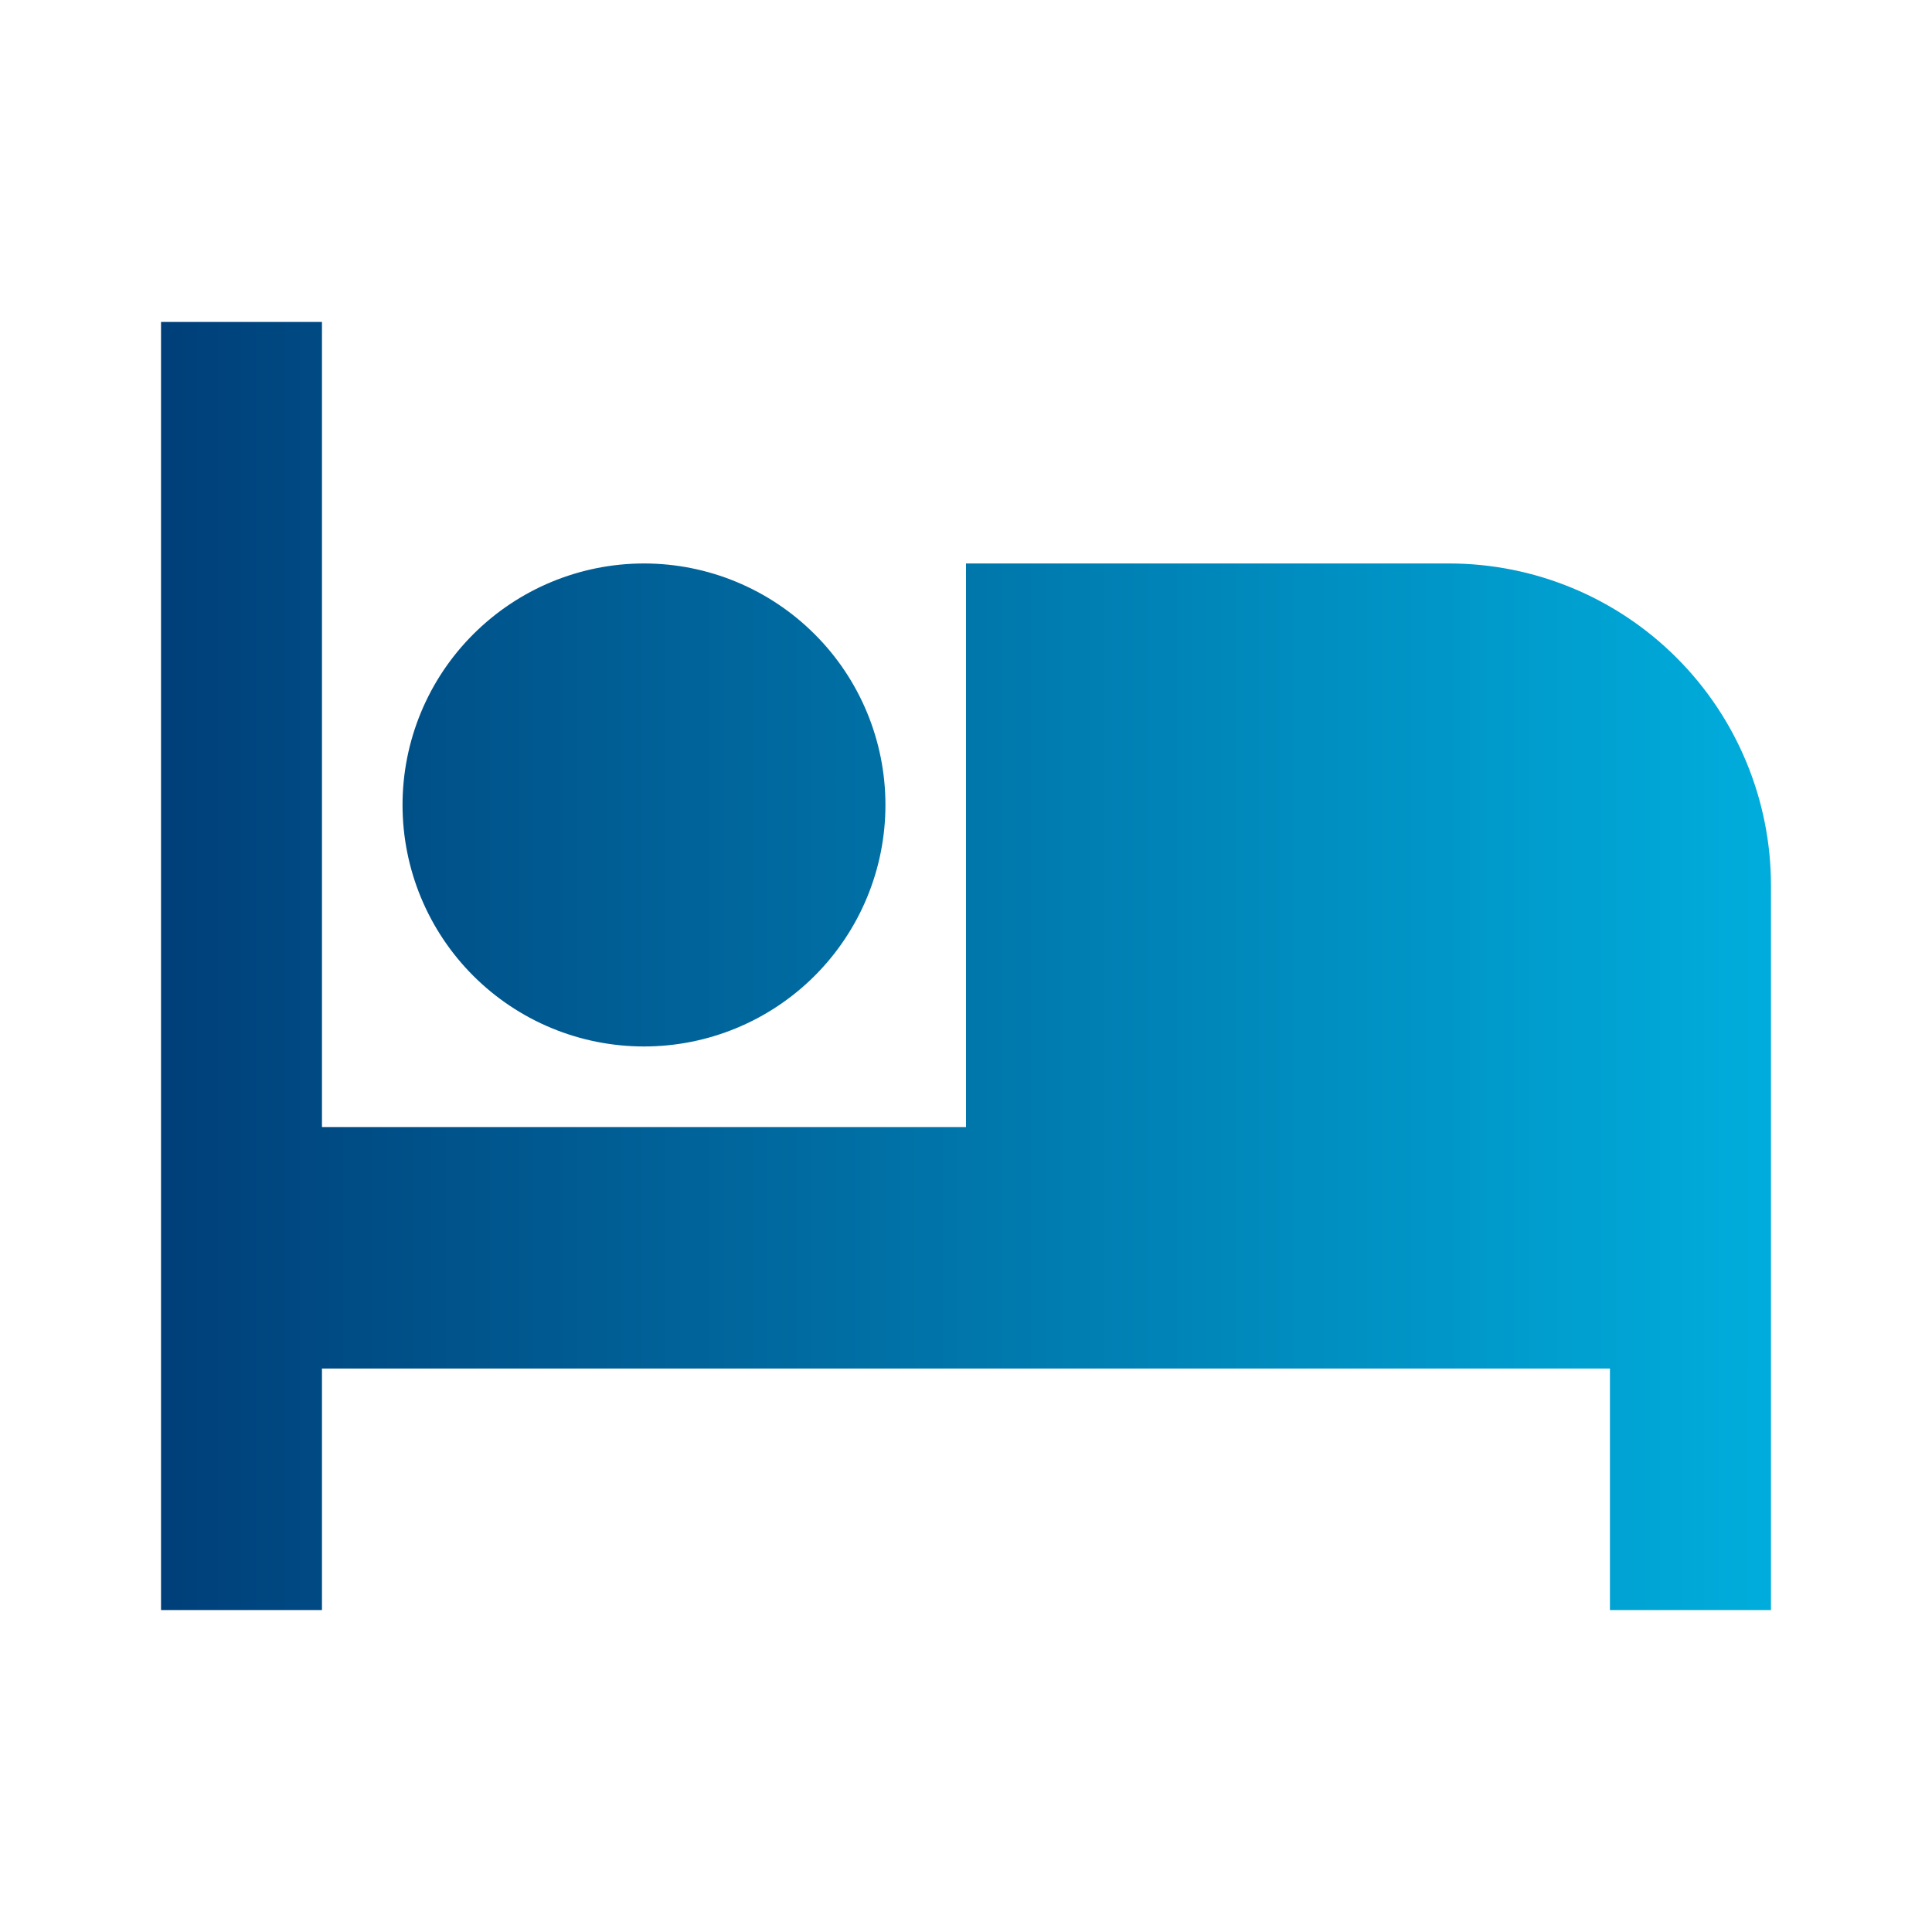 <svg width="20" height="20" viewBox="0 0 20 20" fill="none" xmlns="http://www.w3.org/2000/svg">
<g clip-path="url(#clip0_9761_3681)">
<path d="M18.333 9.167V16.667H16.666V14.167H3.333V16.667H1.667V3.333H3.333V11.667H10V5.833H15C15.884 5.833 16.732 6.184 17.357 6.81C17.982 7.435 18.333 8.283 18.333 9.167ZM6.667 10.833C6.003 10.833 5.368 10.57 4.899 10.101C4.43 9.632 4.167 8.996 4.167 8.333C4.167 7.67 4.43 7.034 4.899 6.566C5.368 6.097 6.003 5.833 6.667 5.833C7.33 5.833 7.965 6.097 8.434 6.566C8.903 7.034 9.166 7.67 9.166 8.333C9.166 8.996 8.903 9.632 8.434 10.101C7.965 10.57 7.33 10.833 6.667 10.833Z" fill="url(#paint0_linear_9761_3681)"/>
</g>
<defs>
<linearGradient id="paint0_linear_9761_3681" x1="1.667" y1="10.126" x2="18.163" y2="10.126" gradientUnits="userSpaceOnUse">
<stop stop-color="#003F79"/>
<stop offset="1" stop-color="#00ACDB"/>
</linearGradient>
<clipPath id="clip0_9761_3681">
<rect width="20" height="20" fill="white"/>
</clipPath>
</defs>
</svg>
